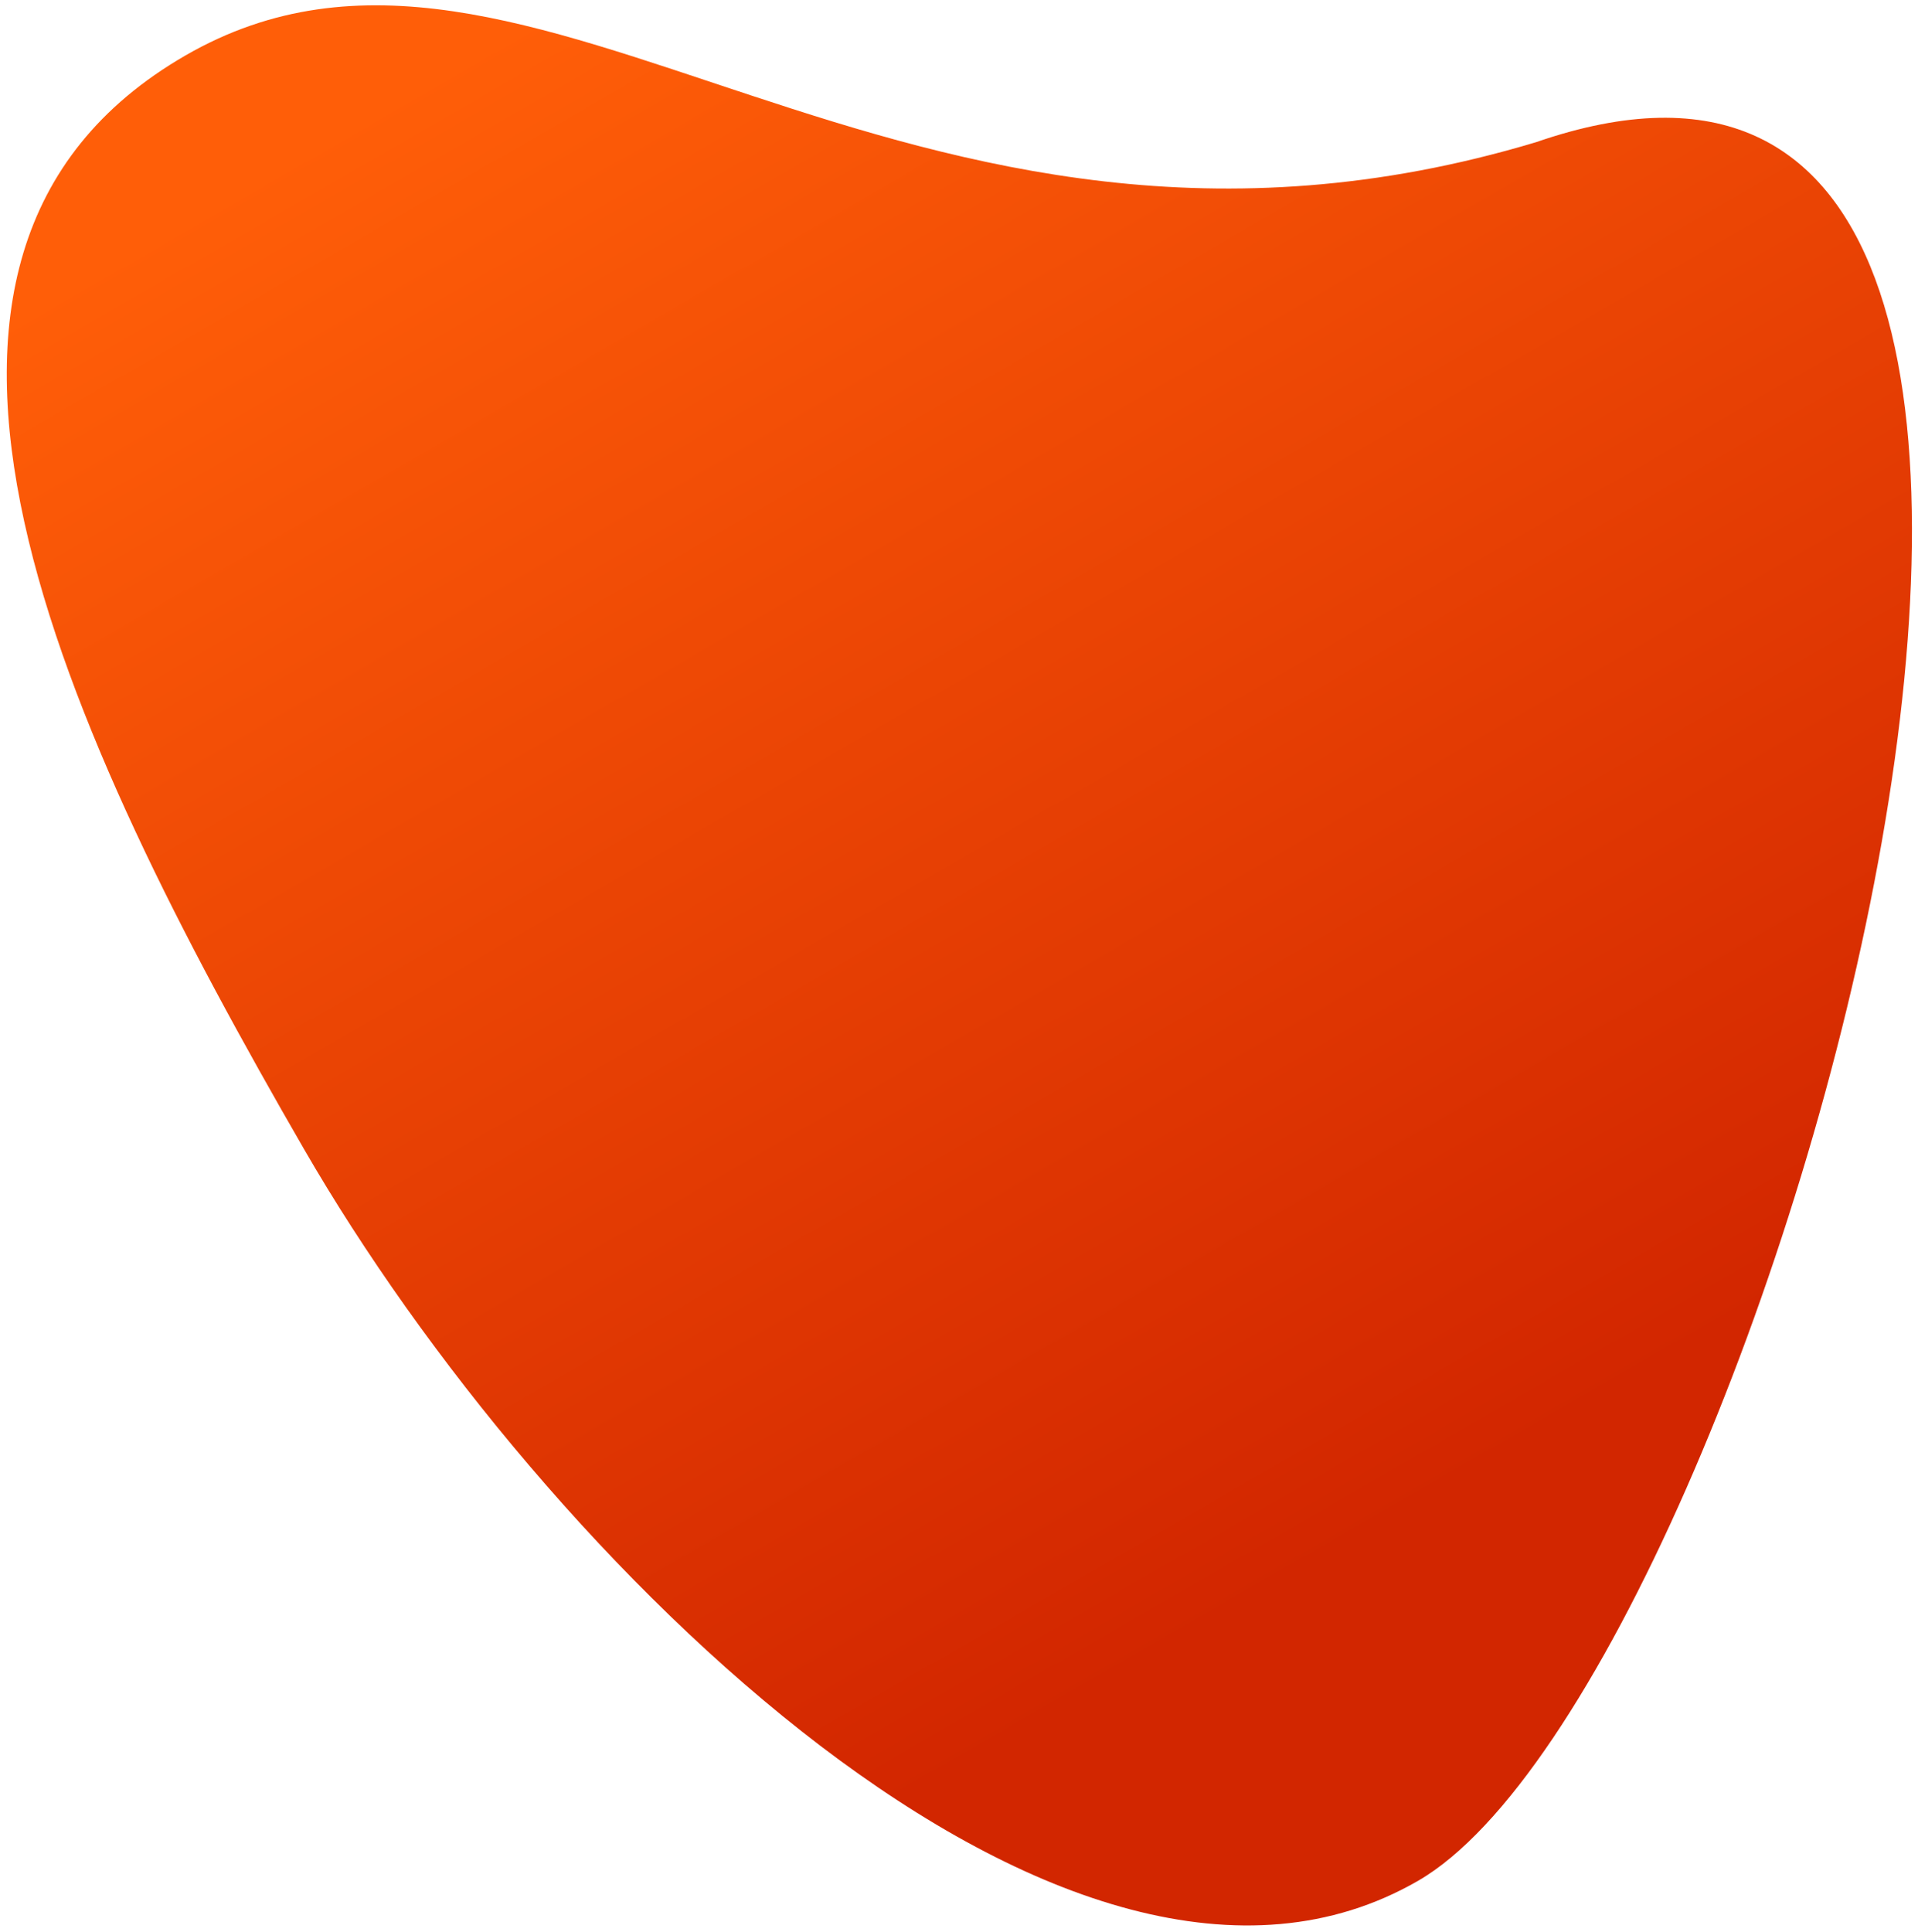 <svg width="277" height="279" viewBox="0 0 277 279" fill="none" xmlns="http://www.w3.org/2000/svg">
<path d="M221.852 20.528C327.503 -15.974 255.026 242.602 204.799 271.601C154.572 300.6 78.513 225.88 43.874 165.884C9.235 105.888 -23.451 37.013 26.776 8.014C77.002 -20.984 129.53 48.269 221.852 20.528Z" fill="url(#paint0_linear_7_1522)"/>
<defs>
<linearGradient id="paint0_linear_7_1522" x1="36.691" y1="25.188" x2="162.129" y2="242.453" gradientUnits="userSpaceOnUse">
<stop stop-color="#FF5E08"/>
<stop offset="1" stop-color="#D22600"/>
</linearGradient>
</defs>
</svg>
